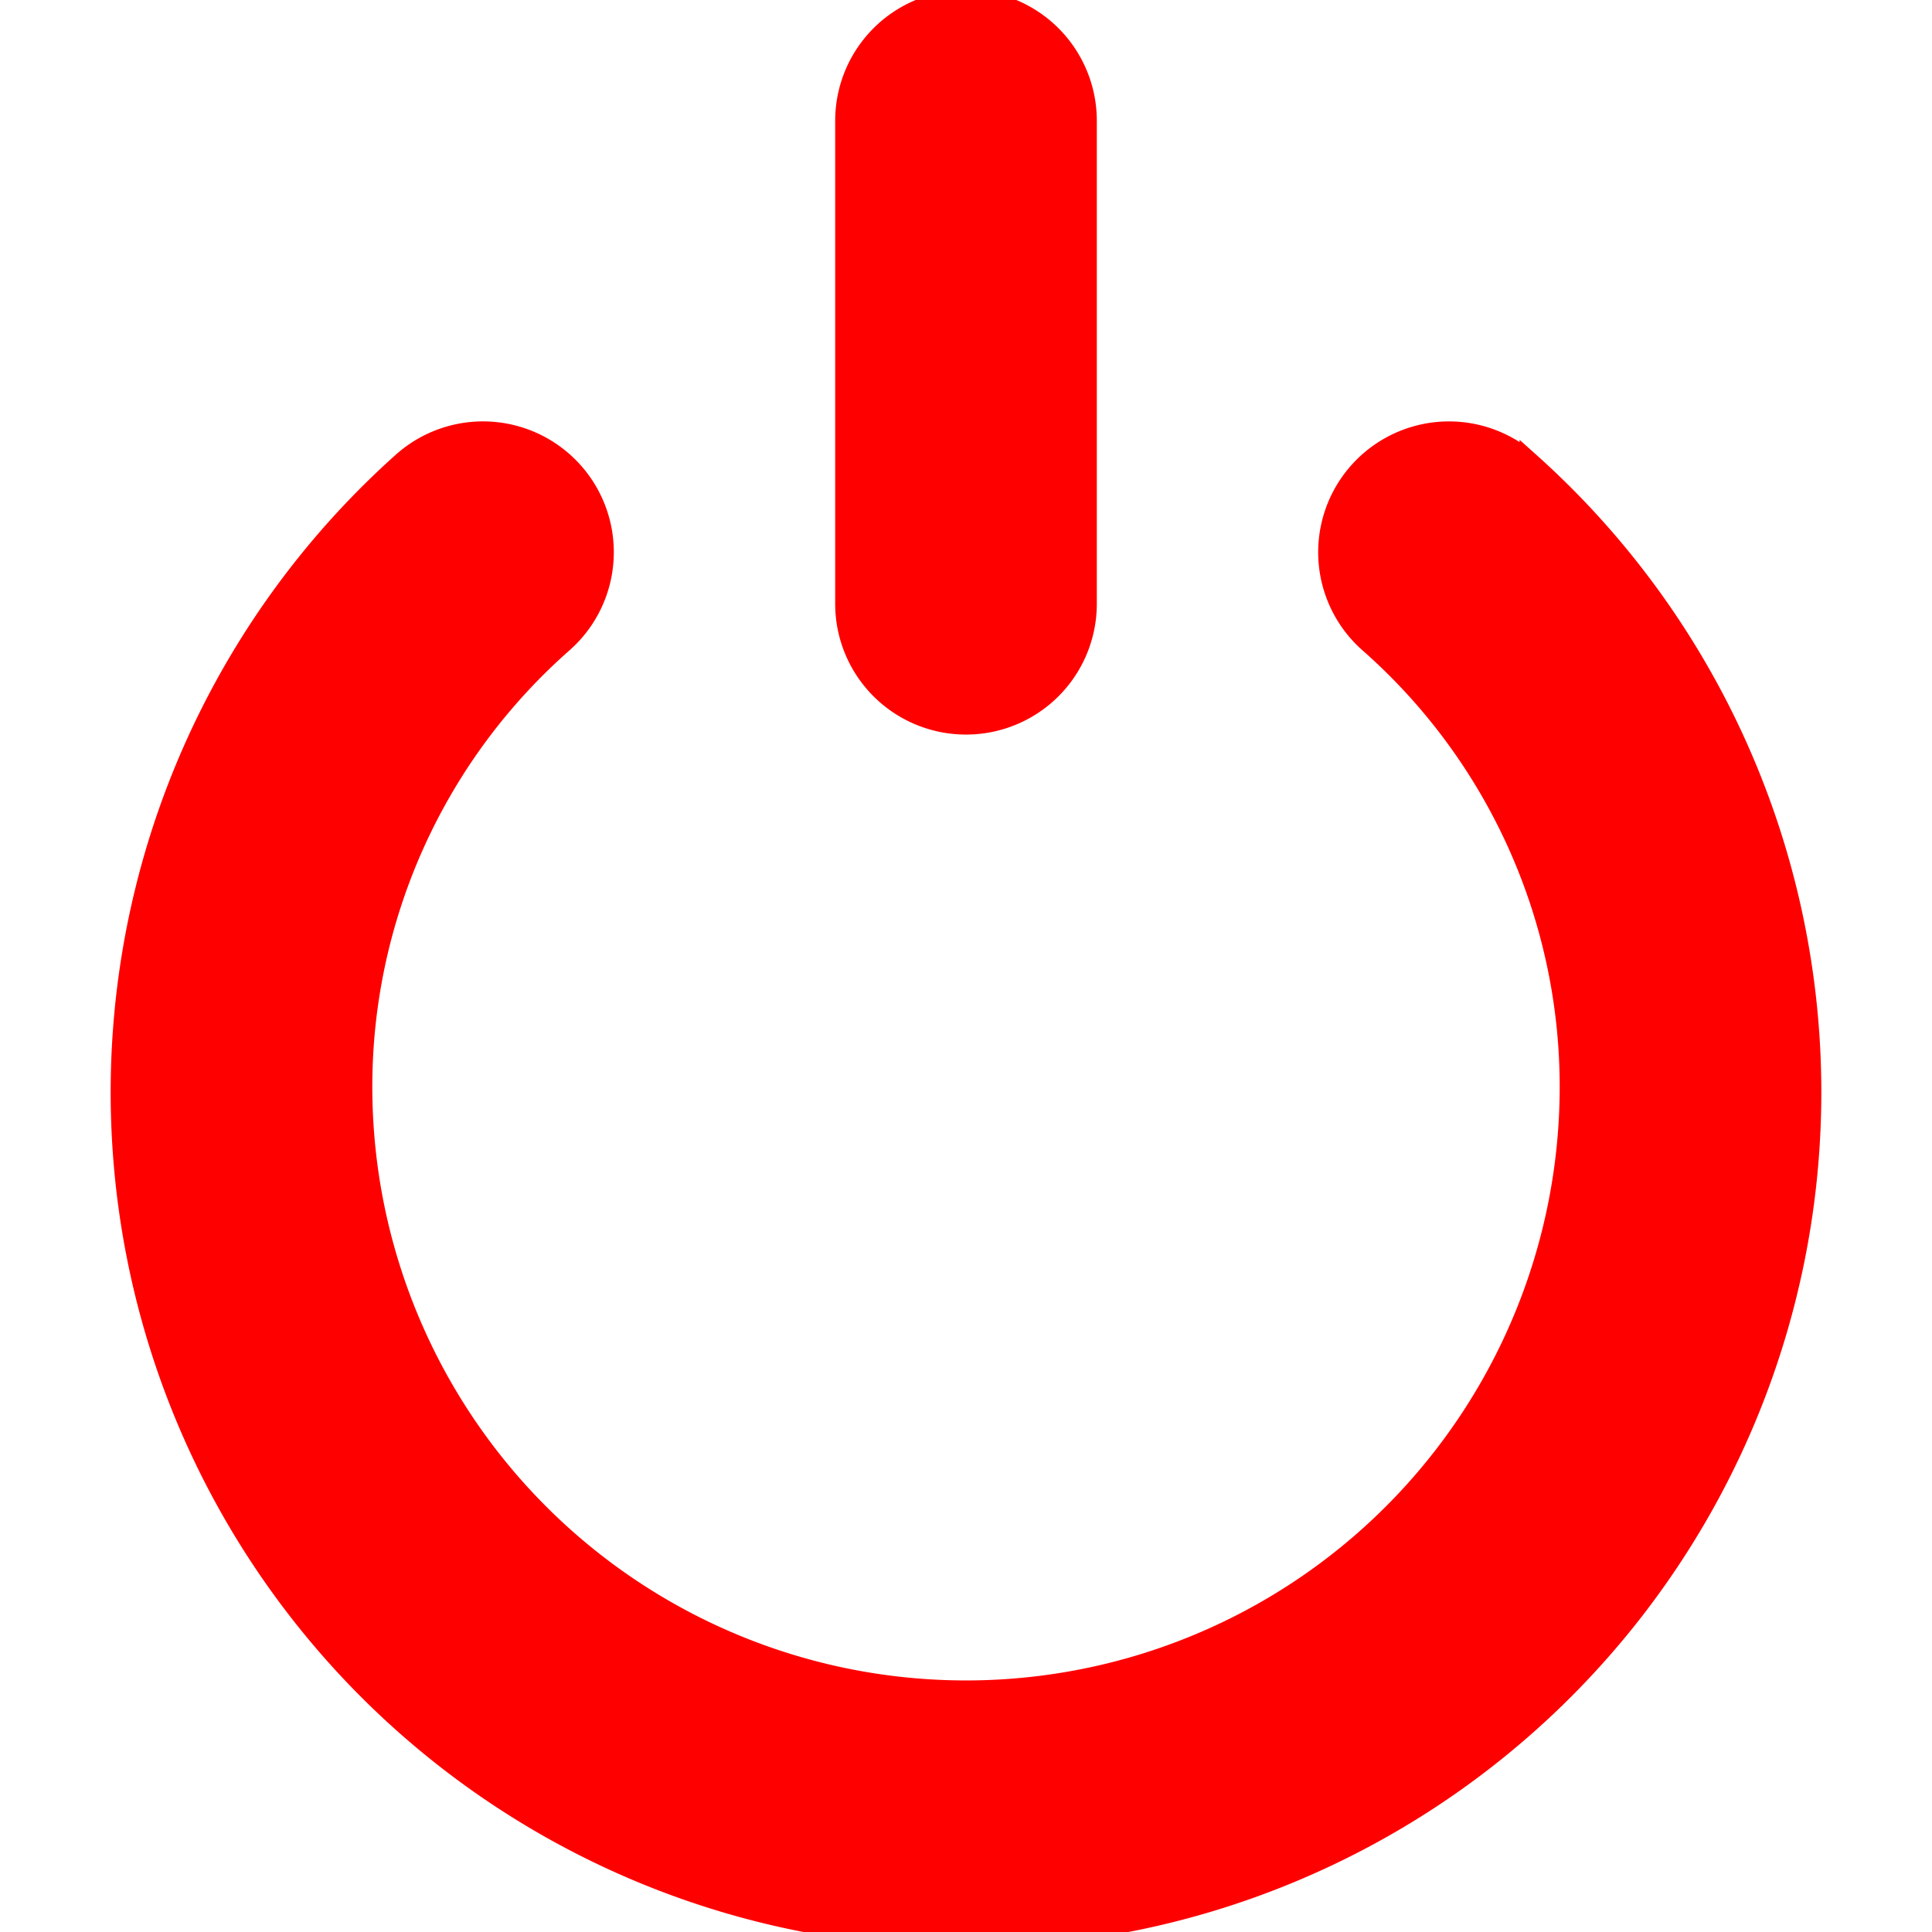 <!DOCTYPE svg PUBLIC "-//W3C//DTD SVG 1.1//EN" "http://www.w3.org/Graphics/SVG/1.1/DTD/svg11.dtd">
<!-- Uploaded to: SVG Repo, www.svgrepo.com, Transformed by: SVG Repo Mixer Tools -->
<svg fill="#ff0000" width="800px" height="800px" viewBox="0 0 96 96" xmlns="http://www.w3.org/2000/svg" stroke="#ff0000">
<g id="SVGRepo_bgCarrier" stroke-width="0"/>
<g id="SVGRepo_tracerCarrier" stroke-linecap="round" stroke-linejoin="round"/>
<g id="SVGRepo_iconCarrier"> <title/> <g> <path d="M48,36a5.997,5.997,0,0,0,6-6V6A6,6,0,0,0,42,6V30A5.997,5.997,0,0,0,48,36Z"/> <path d="M76.008,22.975a6,6,0,0,0-8.016,8.93A29.39,29.39,0,0,1,78,54a30,30,0,0,1-60,0A29.39,29.39,0,0,1,28.008,31.904a6,6,0,0,0-8.016-8.93,42.001,42.001,0,1,0,56.016,0Z"/> </g> </g>
</svg>